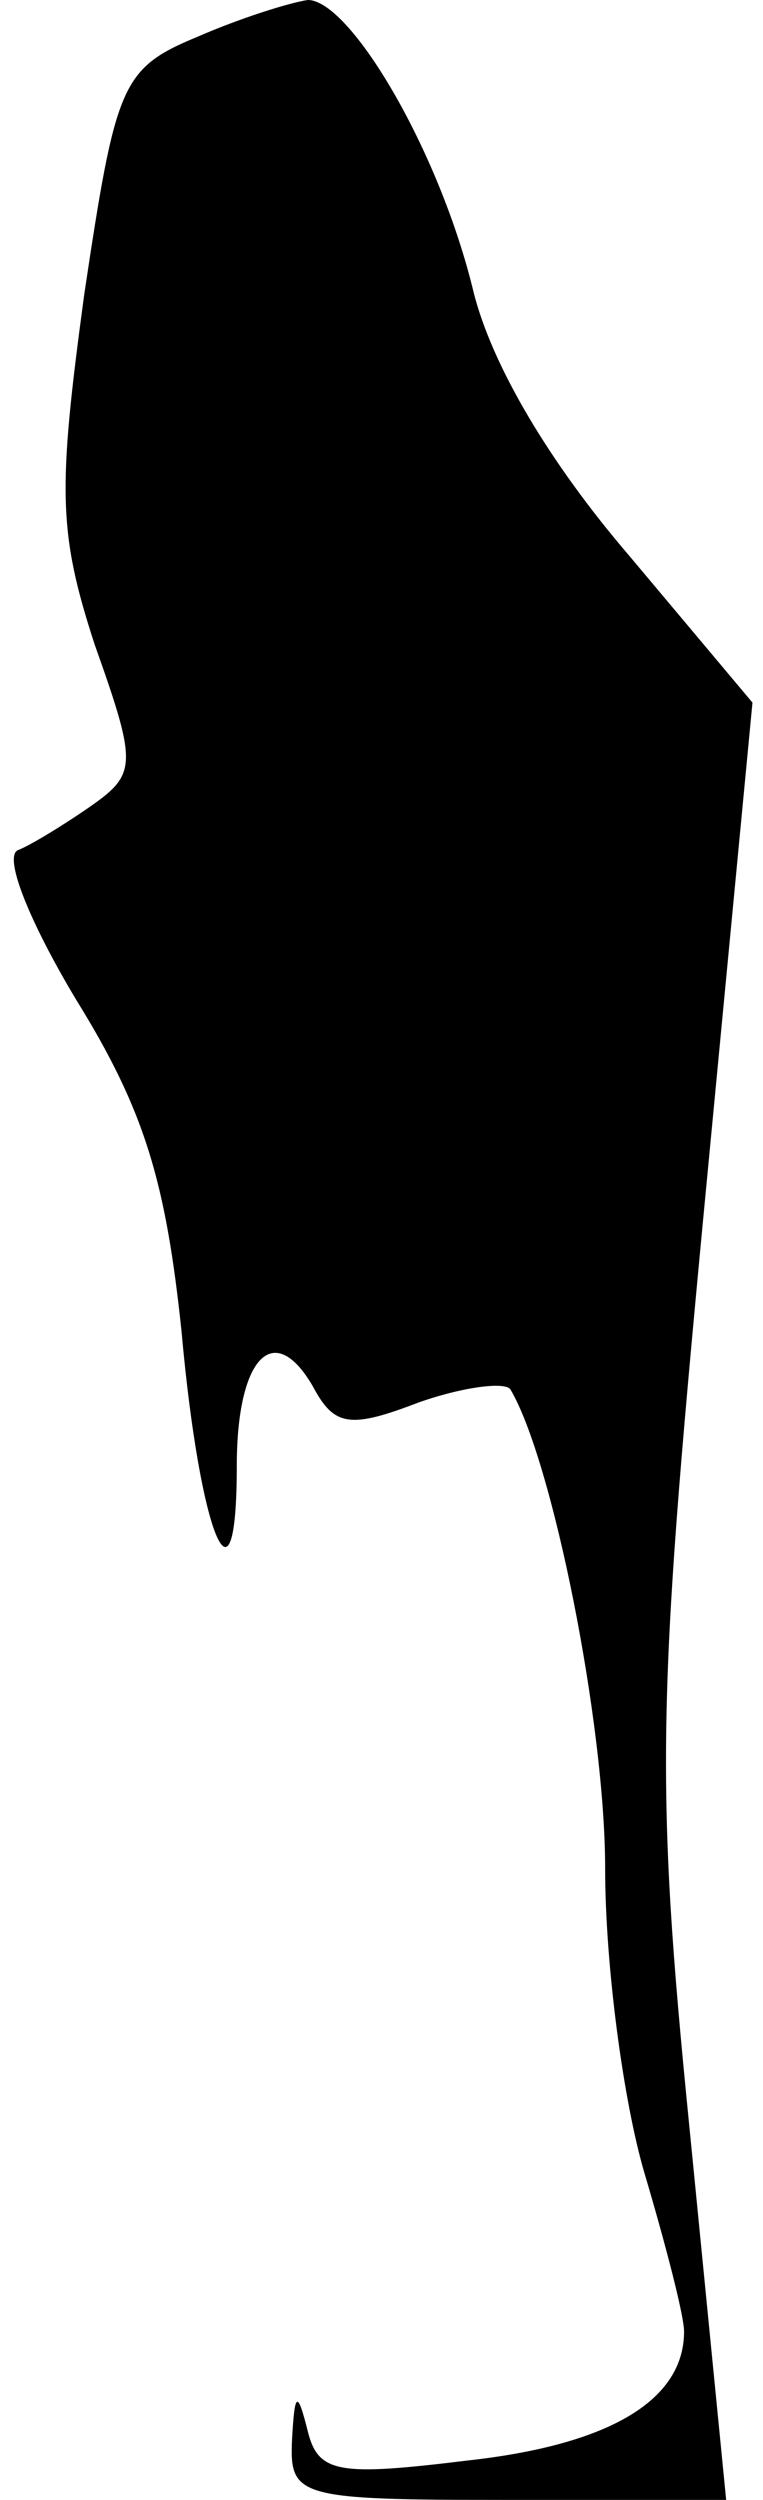 <?xml version="1.0" standalone="no"?>
<!DOCTYPE svg PUBLIC "-//W3C//DTD SVG 20010904//EN"
 "http://www.w3.org/TR/2001/REC-SVG-20010904/DTD/svg10.dtd">
<svg version="1.0" xmlns="http://www.w3.org/2000/svg"
 width="29pt" height="95pt" viewBox="0 0 29 95"
 preserveAspectRatio="xMidYMid meet">
<g transform="translate(0,95) scale(0.1,-0.1)"
fill="#000000" stroke="none">
<path fill="#000000" stroke="none" d="M75 936 c-29 -12 -31 -18 -43 -98 -10
-74 -10 -90 4 -133 16 -45 16 -49 -1 -61 -10 -7 -23 -15 -28 -17 -6 -2 4 -27
22 -57 26 -42 34 -69 40 -126 7 -78 21 -111 21 -51 0 41 14 56 29 30 8 -15 14
-16 40 -6 17 6 33 8 35 5 16 -27 36 -127 36 -182 0 -37 7 -89 15 -116 8 -27
15 -54 15 -60 0 -26 -28 -43 -82 -49 -49 -6 -57 -5 -61 11 -4 16 -5 15 -6 -3
-1 -22 2 -23 82 -23 l83 0 -14 142 c-13 130 -12 162 5 342 l19 199 -47 56
c-30 35 -52 72 -59 100 -13 54 -47 111 -63 111 -7 -1 -26 -7 -42 -14z"/>
</g>
</svg>
